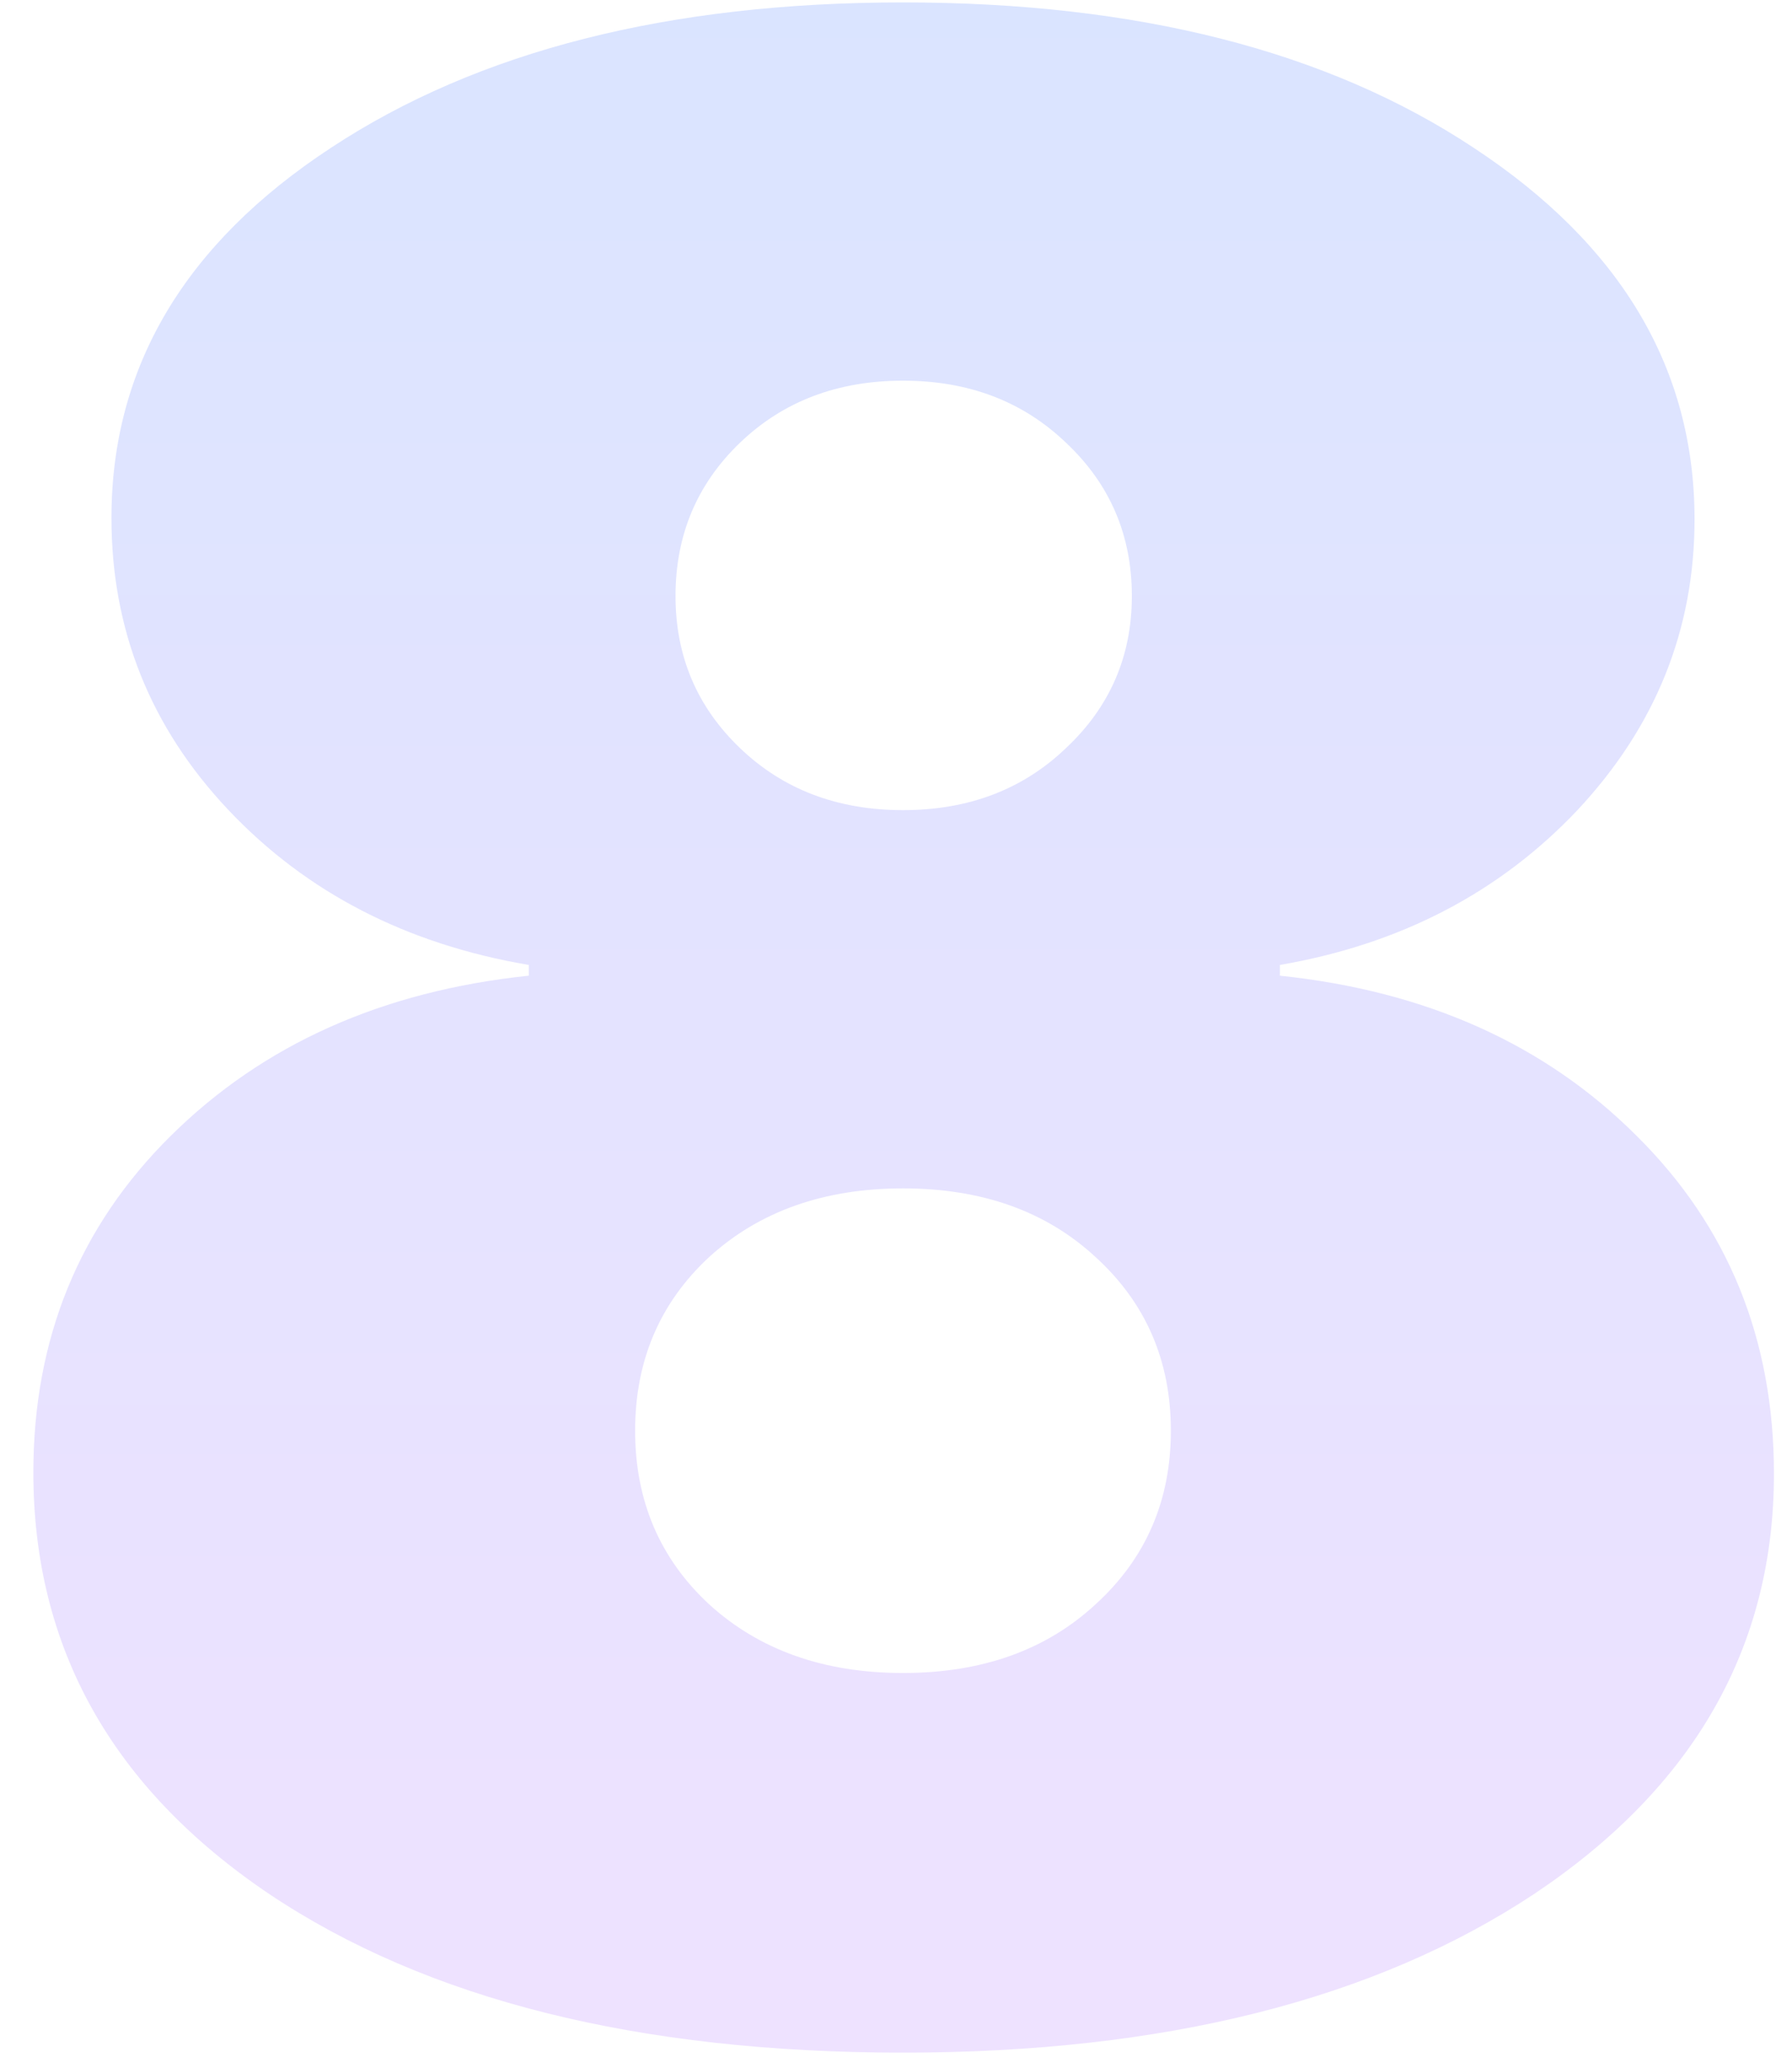<svg width="26" height="30" viewBox="0 0 26 30" fill="none" xmlns="http://www.w3.org/2000/svg">
<path d="M13.102 29.781C9.26 29.781 6.194 29.013 3.902 27.477C1.624 25.94 0.484 23.902 0.484 21.363C0.484 19.423 1.148 17.796 2.477 16.48C3.818 15.152 5.549 14.378 7.672 14.156V14C5.901 13.7 4.449 12.952 3.316 11.754C2.184 10.556 1.617 9.143 1.617 7.516C1.617 5.328 2.678 3.538 4.801 2.145C6.936 0.738 9.703 0.035 13.102 0.035C16.5 0.035 19.26 0.738 21.383 2.145C23.518 3.551 24.586 5.348 24.586 7.535C24.586 9.137 24.02 10.543 22.887 11.754C21.754 12.952 20.315 13.7 18.57 14V14.156C20.693 14.378 22.418 15.152 23.746 16.48C25.074 17.796 25.738 19.43 25.738 21.383C25.738 23.896 24.579 25.927 22.262 27.477C19.944 29.013 16.891 29.781 13.102 29.781ZM10.289 23.277C11.018 23.941 11.956 24.273 13.102 24.273C14.247 24.273 15.178 23.941 15.895 23.277C16.624 22.613 16.988 21.773 16.988 20.758C16.988 19.742 16.624 18.902 15.895 18.238C15.178 17.574 14.247 17.242 13.102 17.242C11.956 17.242 11.018 17.574 10.289 18.238C9.573 18.902 9.215 19.742 9.215 20.758C9.215 21.773 9.573 22.613 10.289 23.277ZM10.738 10.855C11.363 11.454 12.151 11.754 13.102 11.754C14.052 11.754 14.84 11.454 15.465 10.855C16.103 10.257 16.422 9.521 16.422 8.648C16.422 7.763 16.103 7.021 15.465 6.422C14.84 5.823 14.052 5.523 13.102 5.523C12.151 5.523 11.363 5.823 10.738 6.422C10.113 7.021 9.801 7.763 9.801 8.648C9.801 9.521 10.113 10.257 10.738 10.855Z" fill="url(#paint0_linear)"/>
<defs>
<linearGradient id="paint0_linear" x1="8" y1="-9" x2="8" y2="38" gradientUnits="userSpaceOnUse">
<stop stop-color="#D4E5FF"/>
<stop offset="1" stop-color="#F4E1FF"/>
</linearGradient>
</defs>
</svg>
